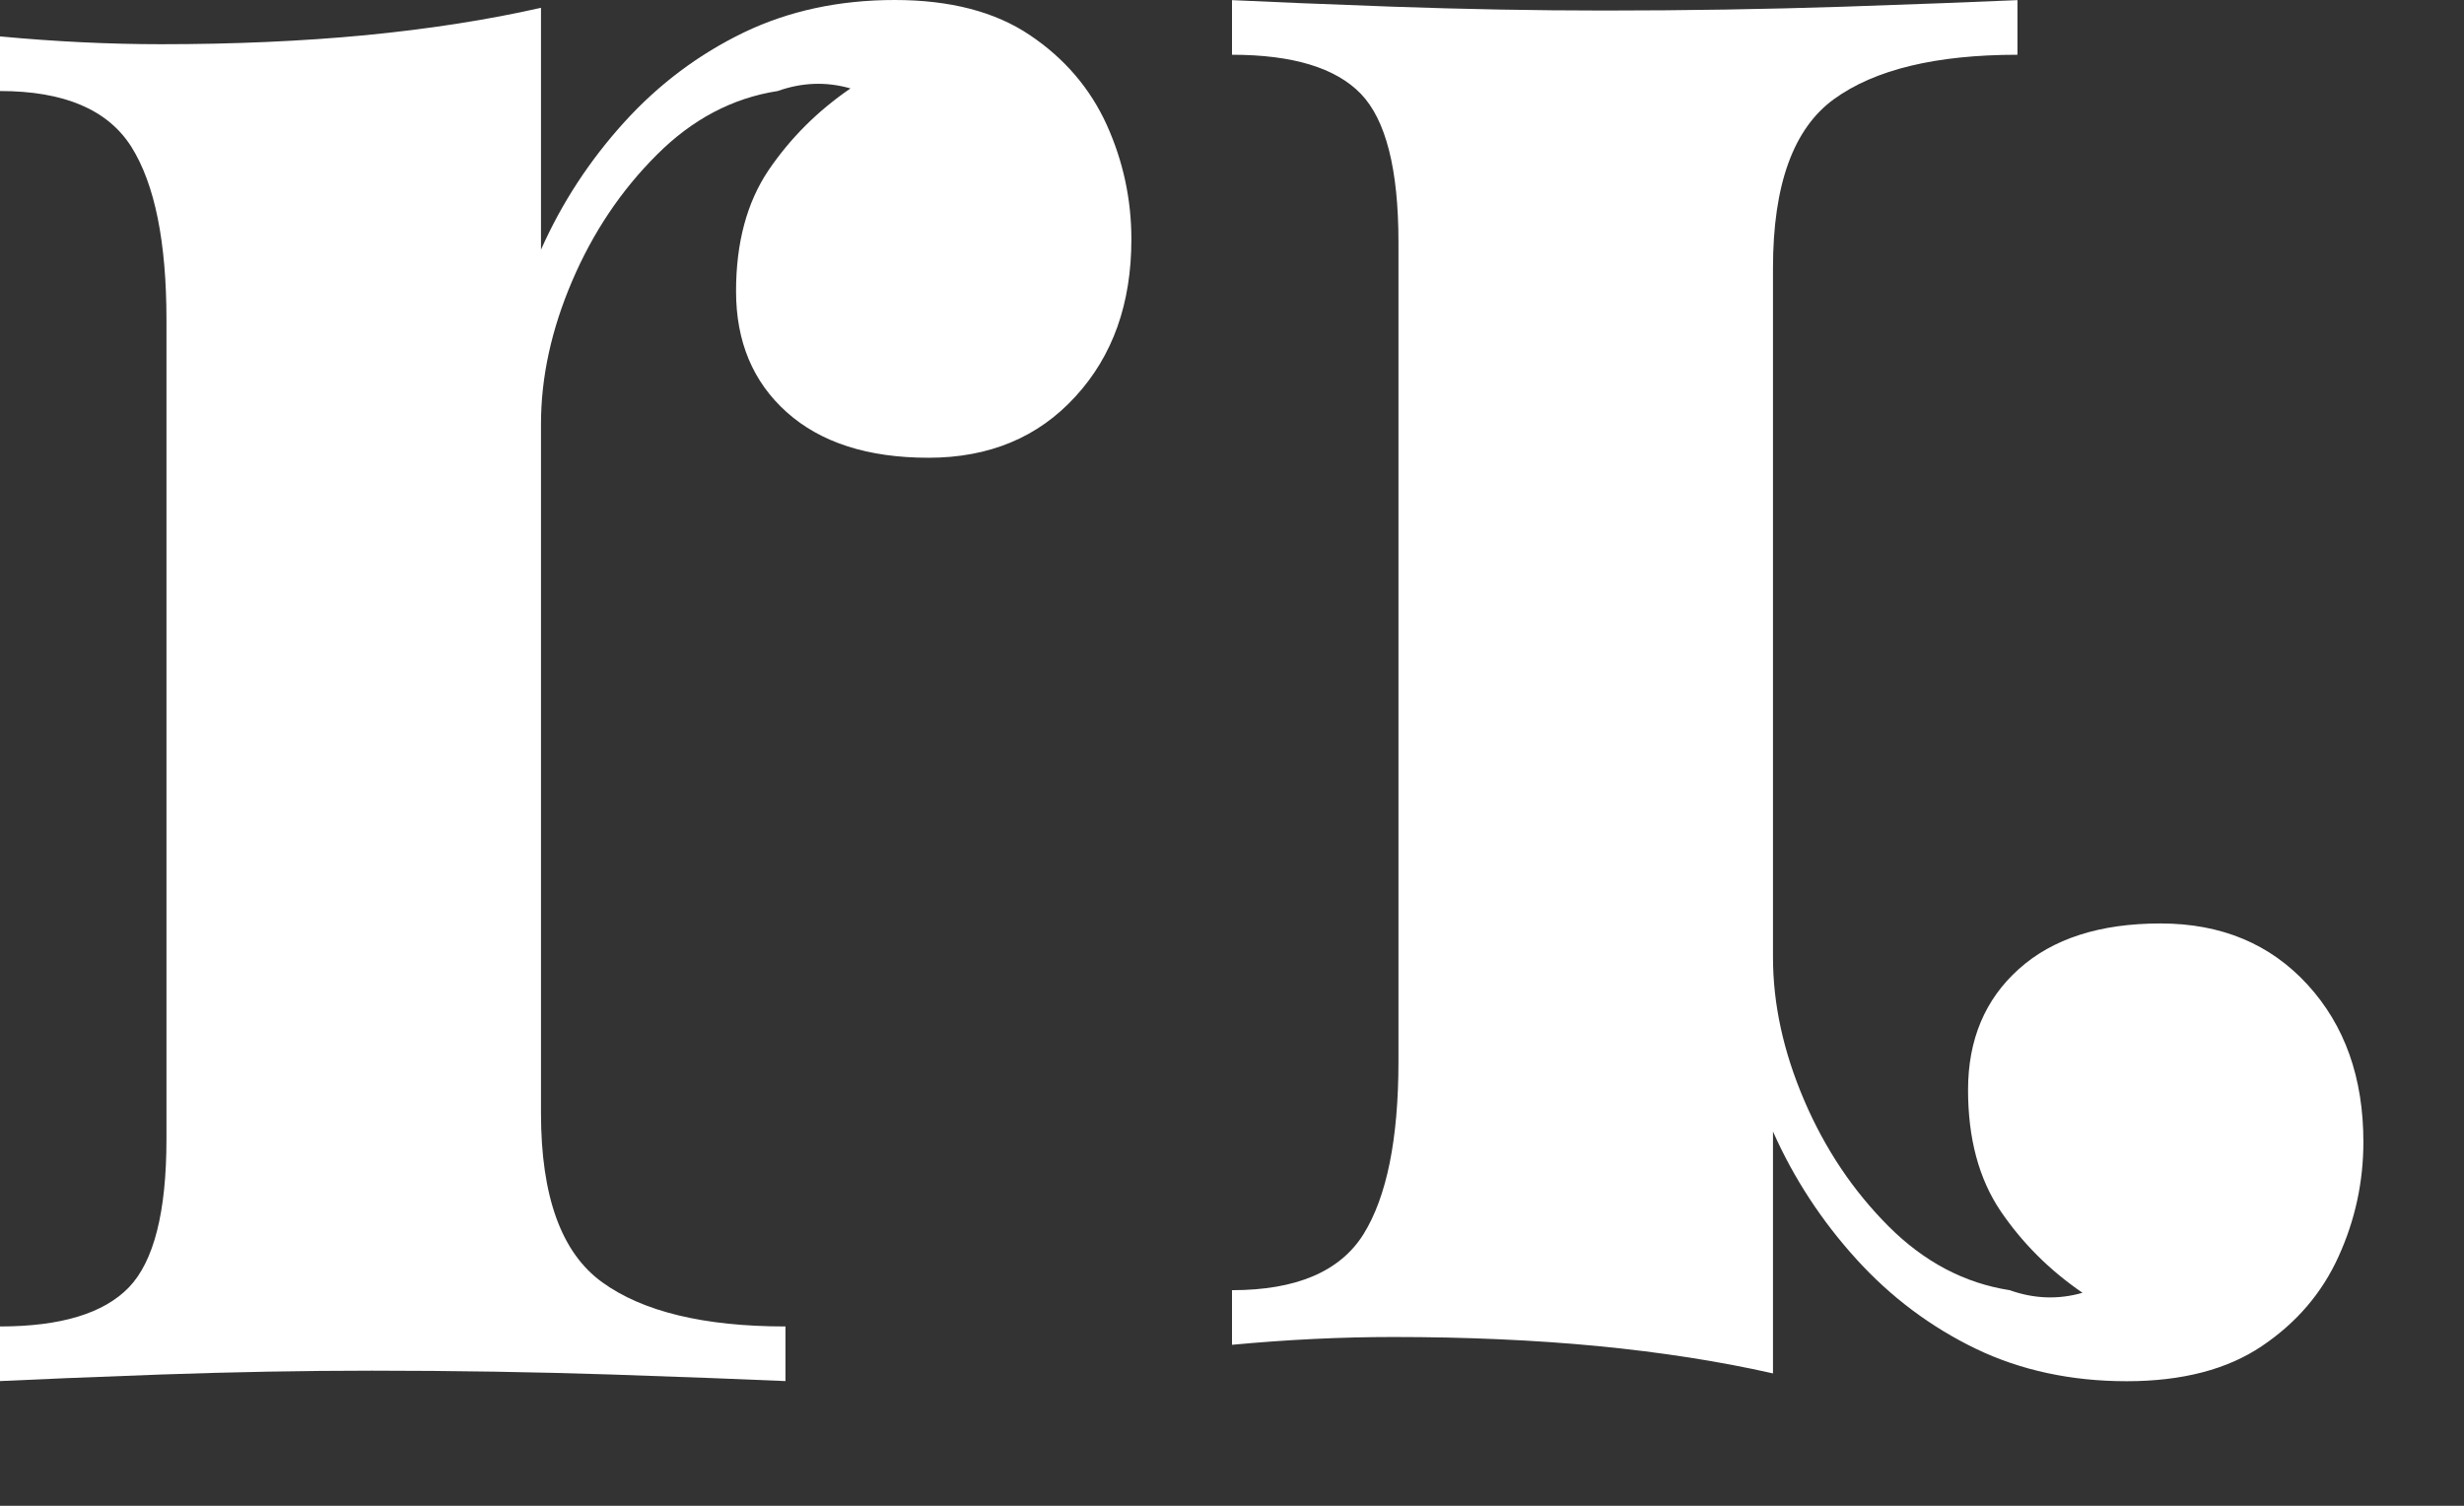 <?xml version="1.0" encoding="UTF-8"?>
<svg width="18px" height="11px" viewBox="0 0 18 11" version="1.1" xmlns="http://www.w3.org/2000/svg" xmlns:xlink="http://www.w3.org/1999/xlink">
    <rect x="0" y="0" width="18" height="11" fill="#333333" stroke="none"/>
    <title>Group</title>
    <g id="Assets" stroke="none" stroke-width="1" fill="none" fill-rule="evenodd">
        <g id="Artboard" transform="translate(-59, -63)" fill="#FFFFFF" fill-rule="nonzero">
            <g id="Group" transform="translate(59, 63)">
                <path d="M5.738,10.089 L5.738,9.69 C5.143,9.69 4.696,9.582 4.399,9.367 C4.101,9.152 3.952,8.74 3.952,8.132 L3.952,8.132 L3.952,3.097 C3.952,2.755 4.028,2.407 4.18,2.052 C4.332,1.697 4.538,1.39 4.798,1.131 C5.057,0.871 5.352,0.716 5.681,0.665 C5.858,0.602 6.036,0.595 6.213,0.646 C5.972,0.811 5.773,1.01 5.614,1.244 C5.456,1.479 5.377,1.773 5.377,2.128 C5.377,2.495 5.5,2.79 5.747,3.011 C5.995,3.233 6.34,3.344 6.783,3.344 C7.226,3.344 7.584,3.195 7.856,2.897 C8.129,2.6 8.265,2.217 8.265,1.748 C8.265,1.457 8.205,1.178 8.085,0.912 C7.964,0.646 7.777,0.427 7.524,0.257 C7.271,0.086 6.941,0 6.536,0 C6.131,0 5.763,0.079 5.434,0.237 C5.105,0.396 4.813,0.614 4.56,0.893 C4.307,1.172 4.104,1.482 3.952,1.824 L3.952,1.824 L3.952,0.057 C3.559,0.146 3.132,0.212 2.67,0.257 C2.207,0.301 1.71,0.323 1.178,0.323 C0.798,0.323 0.405,0.304 -7.10542736e-15,0.266 L-7.10542736e-15,0.266 L-7.10542736e-15,0.665 C0.469,0.665 0.788,0.801 0.96,1.073 C1.131,1.346 1.216,1.767 1.216,2.337 L1.216,2.337 L1.216,8.322 C1.216,8.854 1.124,9.215 0.941,9.405 C0.757,9.595 0.443,9.69 -7.10542736e-15,9.69 L-7.10542736e-15,9.69 L-7.10542736e-15,10.089 C0.266,10.076 0.659,10.06 1.178,10.041 C1.697,10.023 2.21,10.013 2.717,10.013 C3.325,10.013 3.908,10.023 4.465,10.041 C5.022,10.06 5.447,10.076 5.738,10.089 L5.738,10.089 Z" id="r"></path>
                <path d="M14.738,10.089 L14.738,9.69 C14.143,9.69 13.696,9.582 13.399,9.367 C13.101,9.152 12.952,8.74 12.952,8.132 L12.952,8.132 L12.952,3.097 C12.952,2.755 13.028,2.407 13.18,2.052 C13.332,1.697 13.538,1.39 13.797,1.131 C14.057,0.871 14.352,0.716 14.681,0.665 C14.858,0.602 15.036,0.595 15.213,0.646 C14.972,0.811 14.773,1.01 14.614,1.244 C14.456,1.479 14.377,1.773 14.377,2.128 C14.377,2.495 14.501,2.79 14.748,3.011 C14.995,3.233 15.34,3.344 15.783,3.344 C16.226,3.344 16.584,3.195 16.857,2.897 C17.129,2.6 17.265,2.217 17.265,1.748 C17.265,1.457 17.205,1.178 17.084,0.912 C16.964,0.646 16.777,0.427 16.524,0.257 C16.271,0.086 15.941,0 15.536,0 C15.131,0 14.763,0.079 14.434,0.237 C14.105,0.396 13.813,0.614 13.56,0.893 C13.307,1.172 13.104,1.482 12.952,1.824 L12.952,1.824 L12.952,0.057 C12.559,0.146 12.132,0.212 11.669,0.257 C11.207,0.301 10.71,0.323 10.178,0.323 C9.798,0.323 9.405,0.304 9,0.266 L9,0.266 L9,0.665 C9.469,0.665 9.789,0.801 9.96,1.073 C10.13,1.346 10.216,1.767 10.216,2.337 L10.216,2.337 L10.216,8.322 C10.216,8.854 10.124,9.215 9.941,9.405 C9.757,9.595 9.443,9.69 9,9.69 L9,9.69 L9,10.089 C9.266,10.076 9.659,10.06 10.178,10.041 C10.697,10.023 11.21,10.013 11.717,10.013 C12.325,10.013 12.908,10.023 13.465,10.041 C14.022,10.06 14.447,10.076 14.738,10.089 L14.738,10.089 Z" id="r" transform="translate(13.133, 5.045) scale(1, -1) translate(-13.133, -5.045) "></path>
            </g>
        </g>
    </g>
</svg>